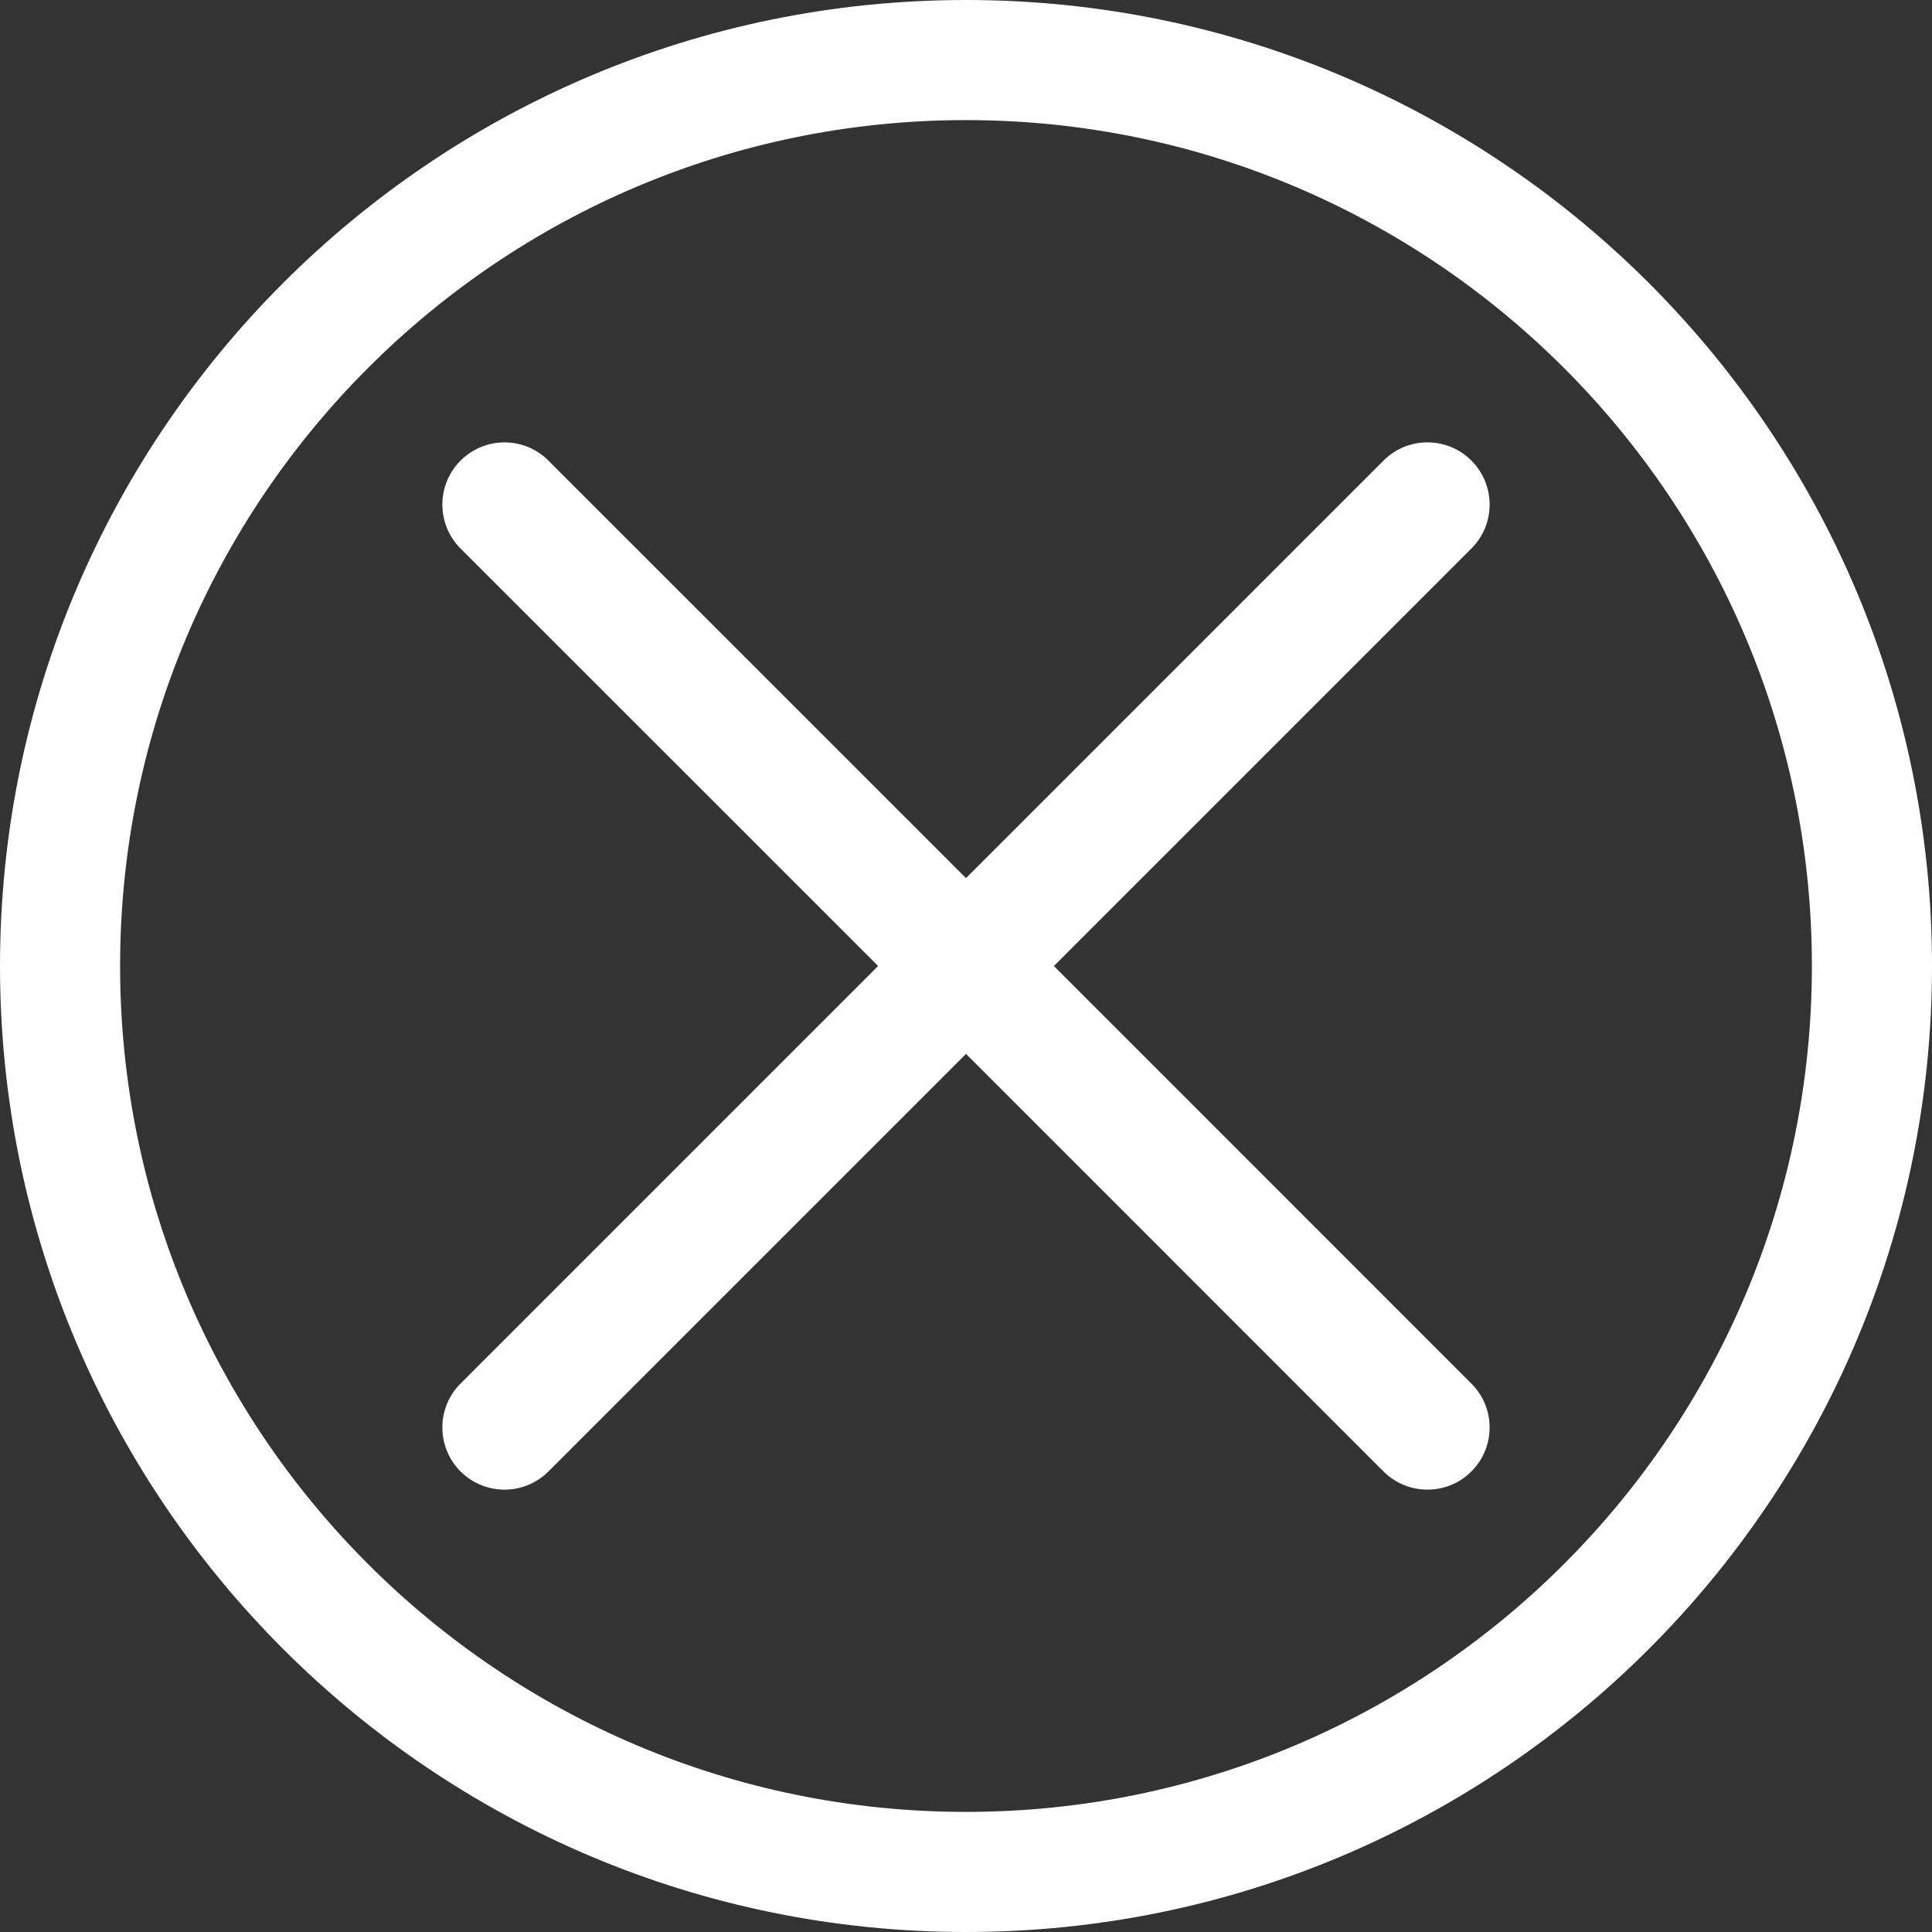<?xml version="1.0" encoding="UTF-8" standalone="no"?><!DOCTYPE svg PUBLIC "-//W3C//DTD SVG 1.1//EN" "http://www.w3.org/Graphics/SVG/1.1/DTD/svg11.dtd"><svg width="26" height="26" viewBox="0 0 24 24" version="1.1" xmlns="http://www.w3.org/2000/svg" xmlns:xlink="http://www.w3.org/1999/xlink" xml:space="preserve" style="fill-rule:evenodd;clip-rule:evenodd;stroke-linejoin:round;stroke-miterlimit:1.414;"><rect x="0" y="0" width="24" height="24" fill="#333333" stroke="none"/><path d="M12,0c6.623,0 12,5.377 12,12c0,6.623 -5.377,12 -12,12c-6.623,0 -12,-5.377 -12,-12c0,-6.623 5.377,-12 12,-12ZM12,1.492c5.799,0 10.508,4.709 10.508,10.508c0,5.799 -4.709,10.508 -10.508,10.508c-5.799,0 -10.508,-4.709 -10.508,-10.508c0,-5.799 4.709,-10.508 10.508,-10.508ZM10.908,12l-5.187,-5.186c-0.301,-0.302 -0.301,-0.791 0,-1.092c0.302,-0.302 0.791,-0.302 1.092,0l5.187,5.186l5.187,-5.187c0.301,-0.301 0.789,-0.301 1.091,0c0,0.001 0,0.001 0.001,0.001c0.301,0.302 0.301,0.79 0,1.091l-5.187,5.187l5.186,5.187c0.302,0.301 0.302,0.79 0,1.092c-0.301,0.301 -0.79,0.301 -1.092,0l-5.186,-5.187l-5.187,5.187c-0.301,0.301 -0.79,0.301 -1.092,0c-0.301,-0.302 -0.301,-0.791 0,-1.092l5.187,-5.187Z" style="fill:#fff;"/></svg>
